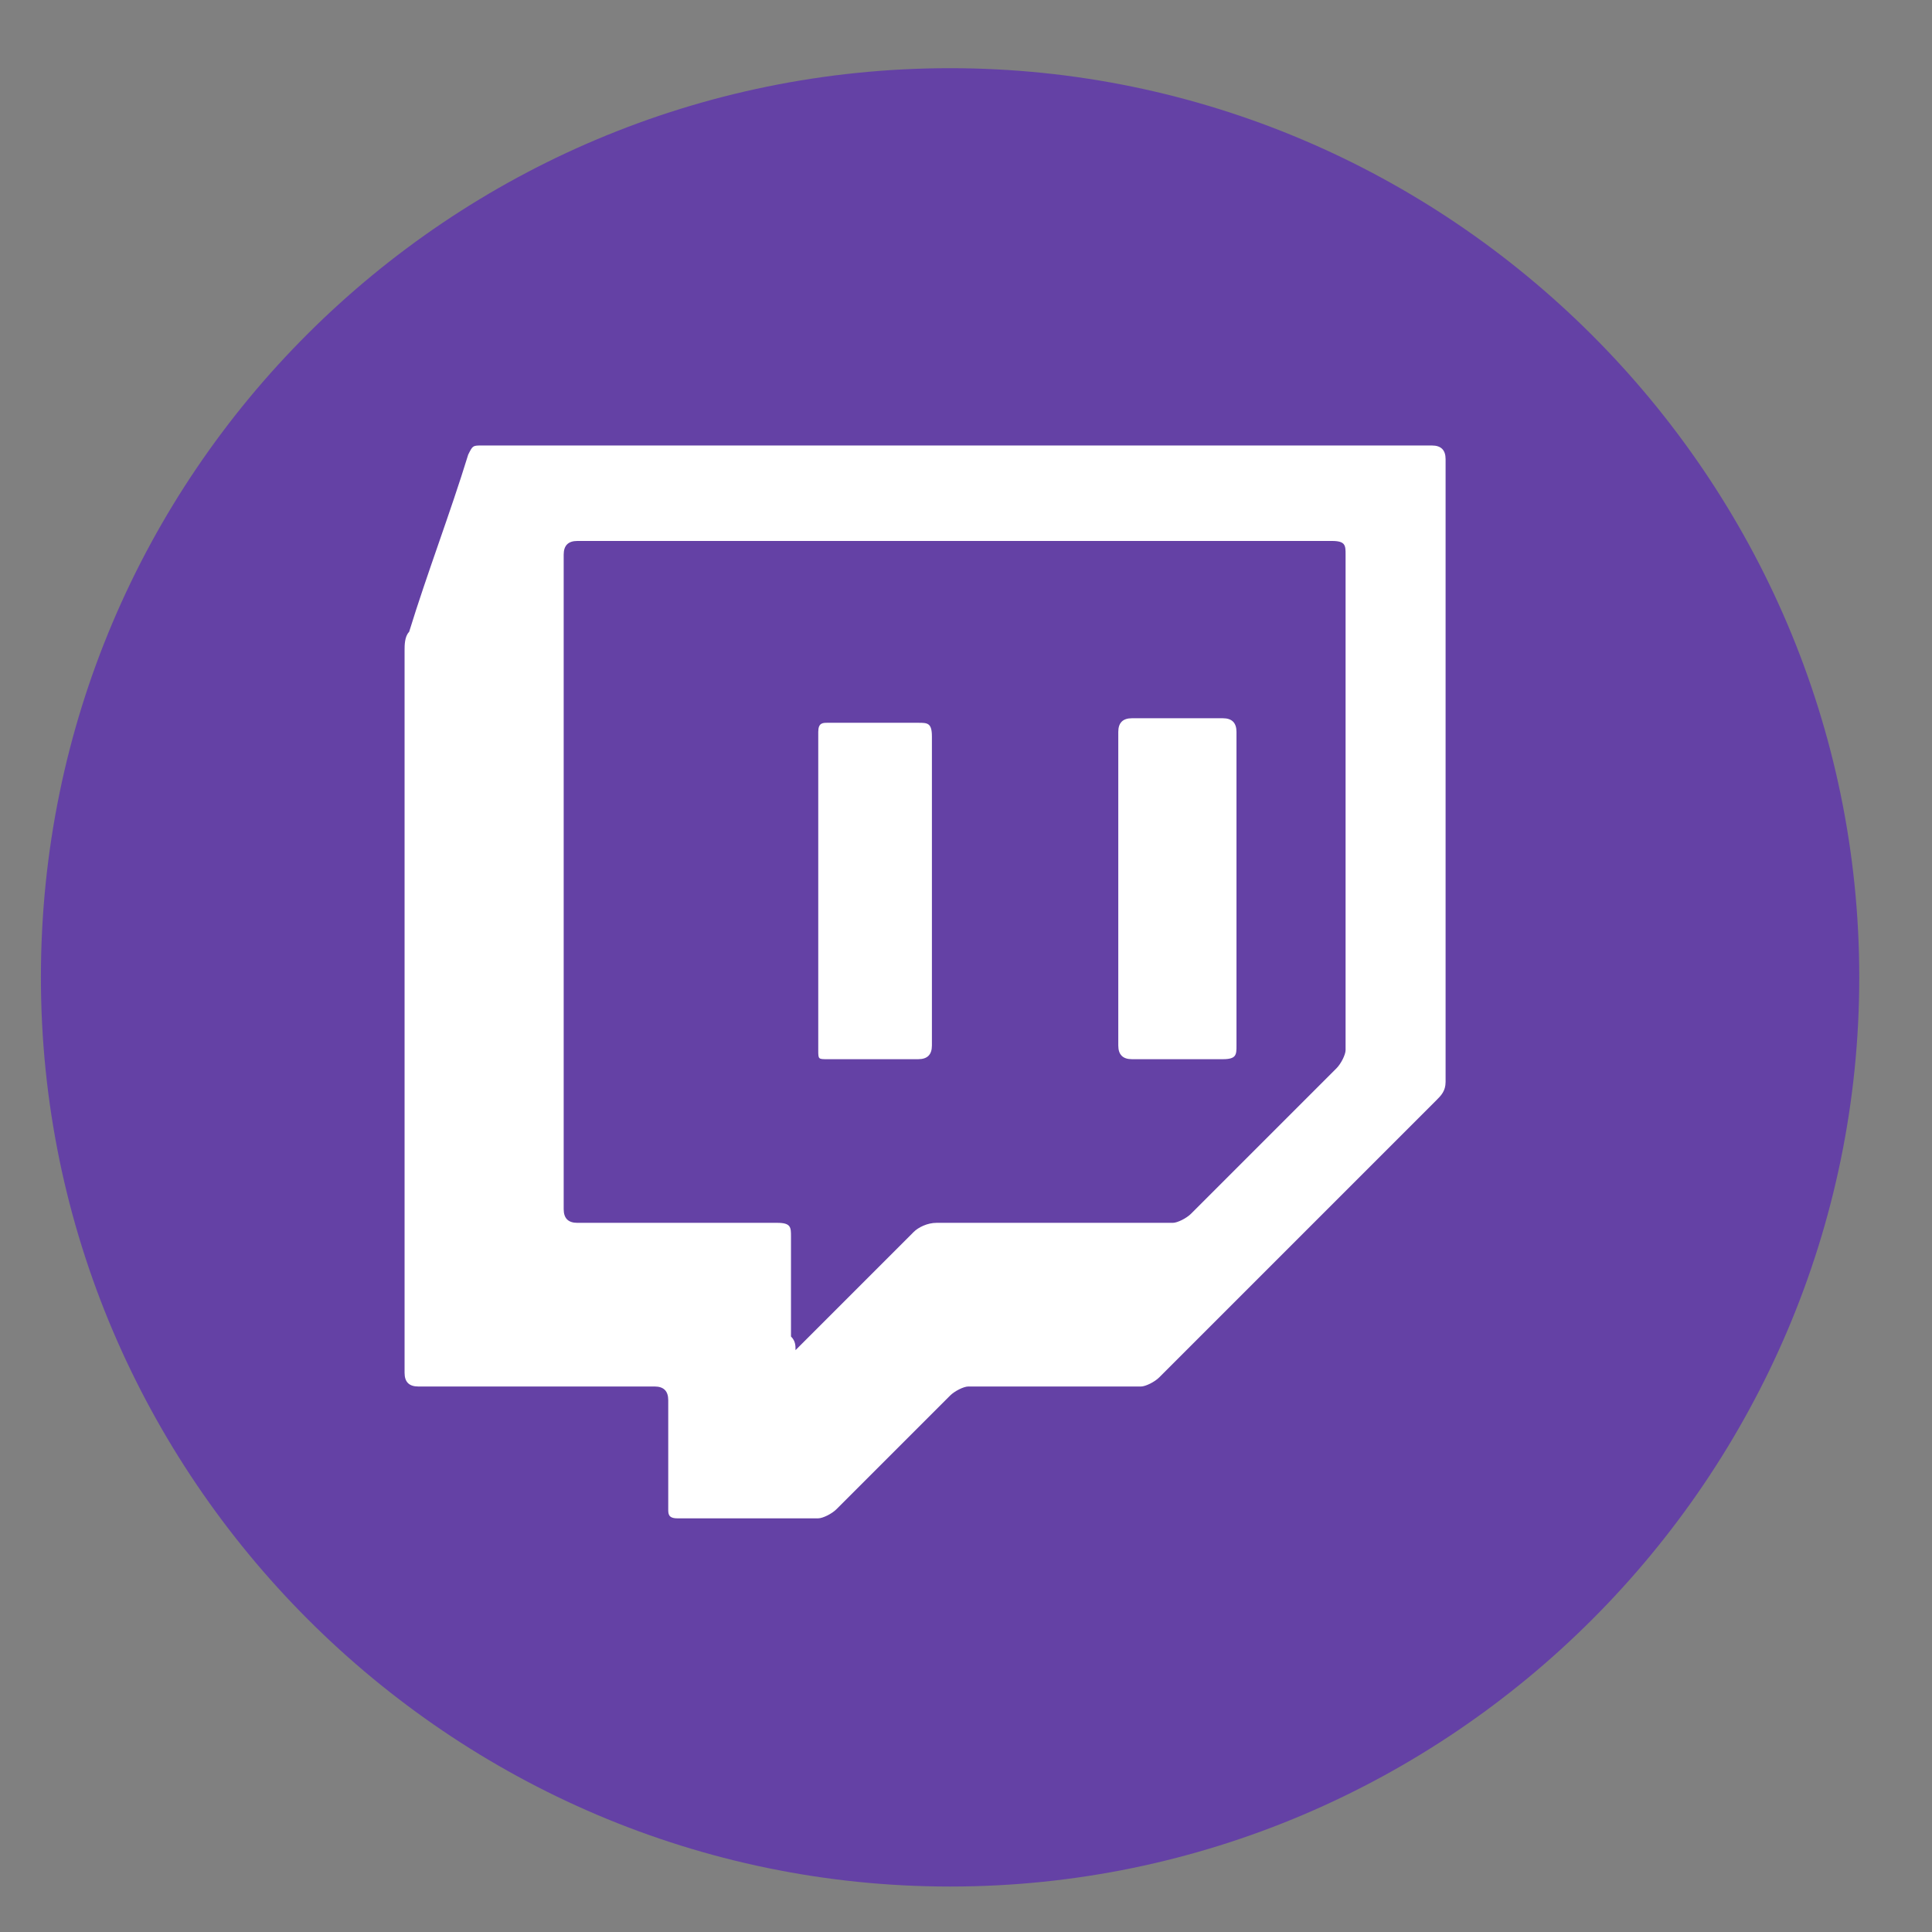 <?xml version="1.0" encoding="utf-8"?>
<!-- Generator: Adobe Illustrator 22.1.0, SVG Export Plug-In . SVG Version: 6.00 Build 0)  -->
<svg version="1.1" id="Calque_1" xmlns="http://www.w3.org/2000/svg" xmlns:xlink="http://www.w3.org/1999/xlink" x="0px" y="0px"
	 viewBox="0 0 42.5 42.5" style="enable-background:new 0 0 42.5 42.5;" xml:space="preserve">
<rect x="0" y="0" width="42.5" height="42.5" fill="#808080" stroke="none"/>
<style type="text/css">
	.st0{fill:#6441A5;}
	.st1{fill:#FFFFFF;}
</style>
<path class="st0" d="M20.9,1.5L20.9,1.5c11,0,20,9,20,20l0,0c0,11-9,20-20,20l0,0c-11,0-20-9-20-20l0,0C0.9,10.4,9.9,1.5,20.9,1.5z"
	/>
<path class="st1" d="M21.1,9.8c3.5,0,6.9,0,10.4,0c0.2,0,0.3,0.1,0.3,0.3c0,4.6,0,9.1,0,13.7c0,0.2-0.1,0.3-0.2,0.4
	c-2,2-4.1,4.1-6.1,6.1c-0.1,0.1-0.3,0.2-0.4,0.2c-1.3,0-2.5,0-3.8,0c-0.1,0-0.3,0.1-0.4,0.2c-0.8,0.8-1.7,1.7-2.5,2.5
	c-0.1,0.1-0.3,0.2-0.4,0.2c-1,0-2.1,0-3.1,0c-0.2,0-0.2-0.1-0.2-0.2c0-0.8,0-1.6,0-2.4c0-0.2-0.1-0.3-0.3-0.3c-1.7,0-3.5,0-5.2,0
	c-0.2,0-0.3-0.1-0.3-0.3c0-5.3,0-10.6,0-15.9c0-0.1,0-0.3,0.1-0.4c0.4-1.3,0.9-2.6,1.3-3.9c0.1-0.2,0.1-0.2,0.3-0.2
	C14.1,9.8,17.6,9.8,21.1,9.8z M17.5,29.7c0.1-0.1,0.1-0.1,0.2-0.2c0.8-0.8,1.6-1.6,2.4-2.4c0.1-0.1,0.3-0.2,0.5-0.2
	c1.7,0,3.5,0,5.2,0c0.1,0,0.3-0.1,0.4-0.2c1.1-1.1,2.2-2.2,3.2-3.2c0.1-0.1,0.2-0.3,0.2-0.4c0-3.6,0-7.3,0-10.9c0-0.2,0-0.3-0.3-0.3
	c-5.5,0-11.1,0-16.6,0c-0.2,0-0.3,0.1-0.3,0.3c0,4.8,0,9.6,0,14.4c0,0.2,0.1,0.3,0.3,0.3c1.5,0,2.9,0,4.4,0c0.3,0,0.3,0.1,0.3,0.3
	c0,0.7,0,1.5,0,2.2C17.5,29.5,17.5,29.6,17.5,29.7z"/>
<path class="st1" d="M24.6,19.5c0-1.1,0-2.3,0-3.4c0-0.2,0.1-0.3,0.3-0.3c0.7,0,1.3,0,2,0c0.2,0,0.3,0.1,0.3,0.3c0,2.3,0,4.6,0,6.9
	c0,0.2,0,0.3-0.3,0.3c-0.7,0-1.3,0-2,0c-0.2,0-0.3-0.1-0.3-0.3C24.6,21.9,24.6,20.7,24.6,19.5z"/>
<path class="st1" d="M20.5,19.6c0,1.1,0,2.3,0,3.4c0,0.2-0.1,0.3-0.3,0.3c-0.7,0-1.3,0-2,0c-0.2,0-0.2,0-0.2-0.2c0-2.3,0-4.6,0-7
	c0-0.2,0.1-0.2,0.2-0.2c0.7,0,1.3,0,2,0c0.2,0,0.3,0,0.3,0.3C20.5,17.3,20.5,18.4,20.5,19.6z"/>
</svg>
